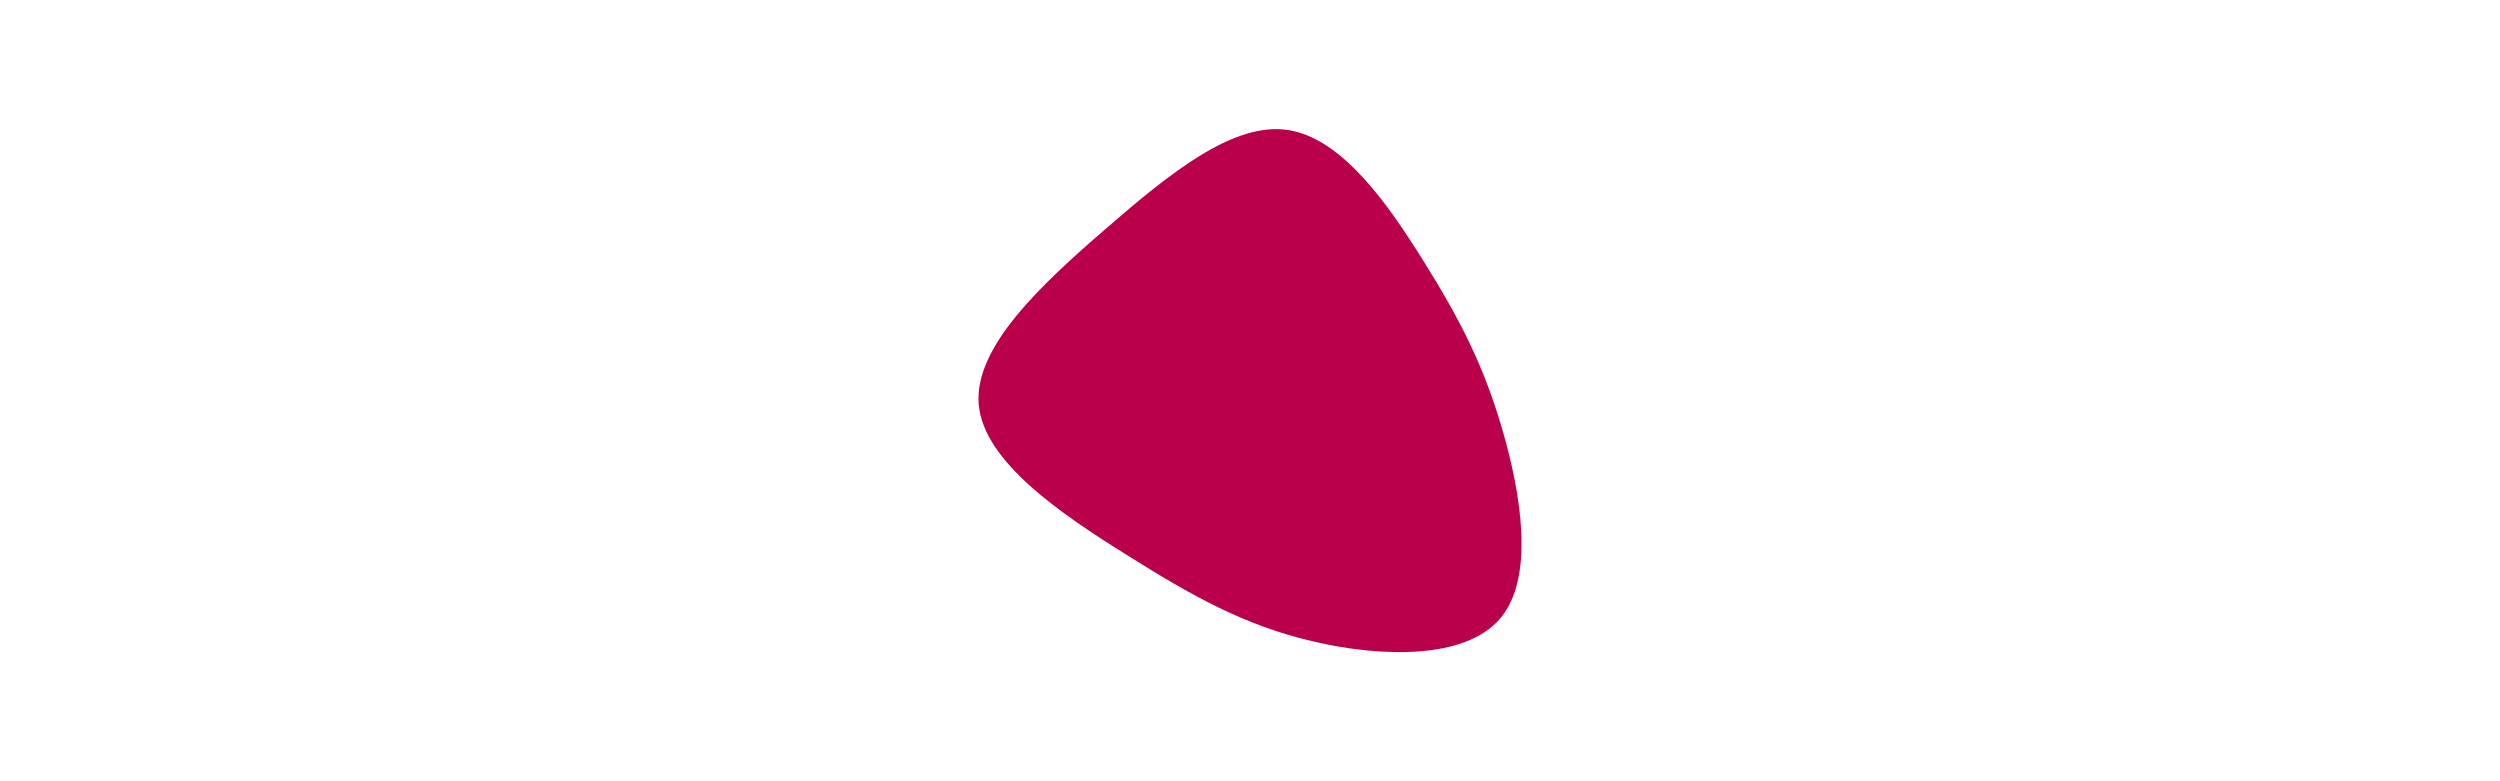 <svg 

id="visual" 

viewBox="0 0 960 300" 

width="960" 

height="300" 

xmlns="http://www.w3.org/2000/svg" 

xmlns:xlink="http://www.w3.org/1999/xlink" 

version="1.1">

    <g transform="translate(497.837 157.437)">
    
        <path d="M48.9 -57C62.4 -35.4 71.7 -17.7 79 7.3C86.3 32.3 91.6 64.6 78.1 80.2C64.6 95.9 32.3 95 6.1 88.8C-20 82.7 -40.1 71.4 -65.1 55.7C-90.1 40.1 -120 20 -122 -2C-124 -24 -98.1 -48.1 -73.1 -69.7C-48.1 -91.4 -24 -110.7 -3.2 -107.5C17.7 -104.3 35.4 -78.7 48.9 -57" fill="#BB004B">
        
        </path>
        
    </g>
    
</svg>